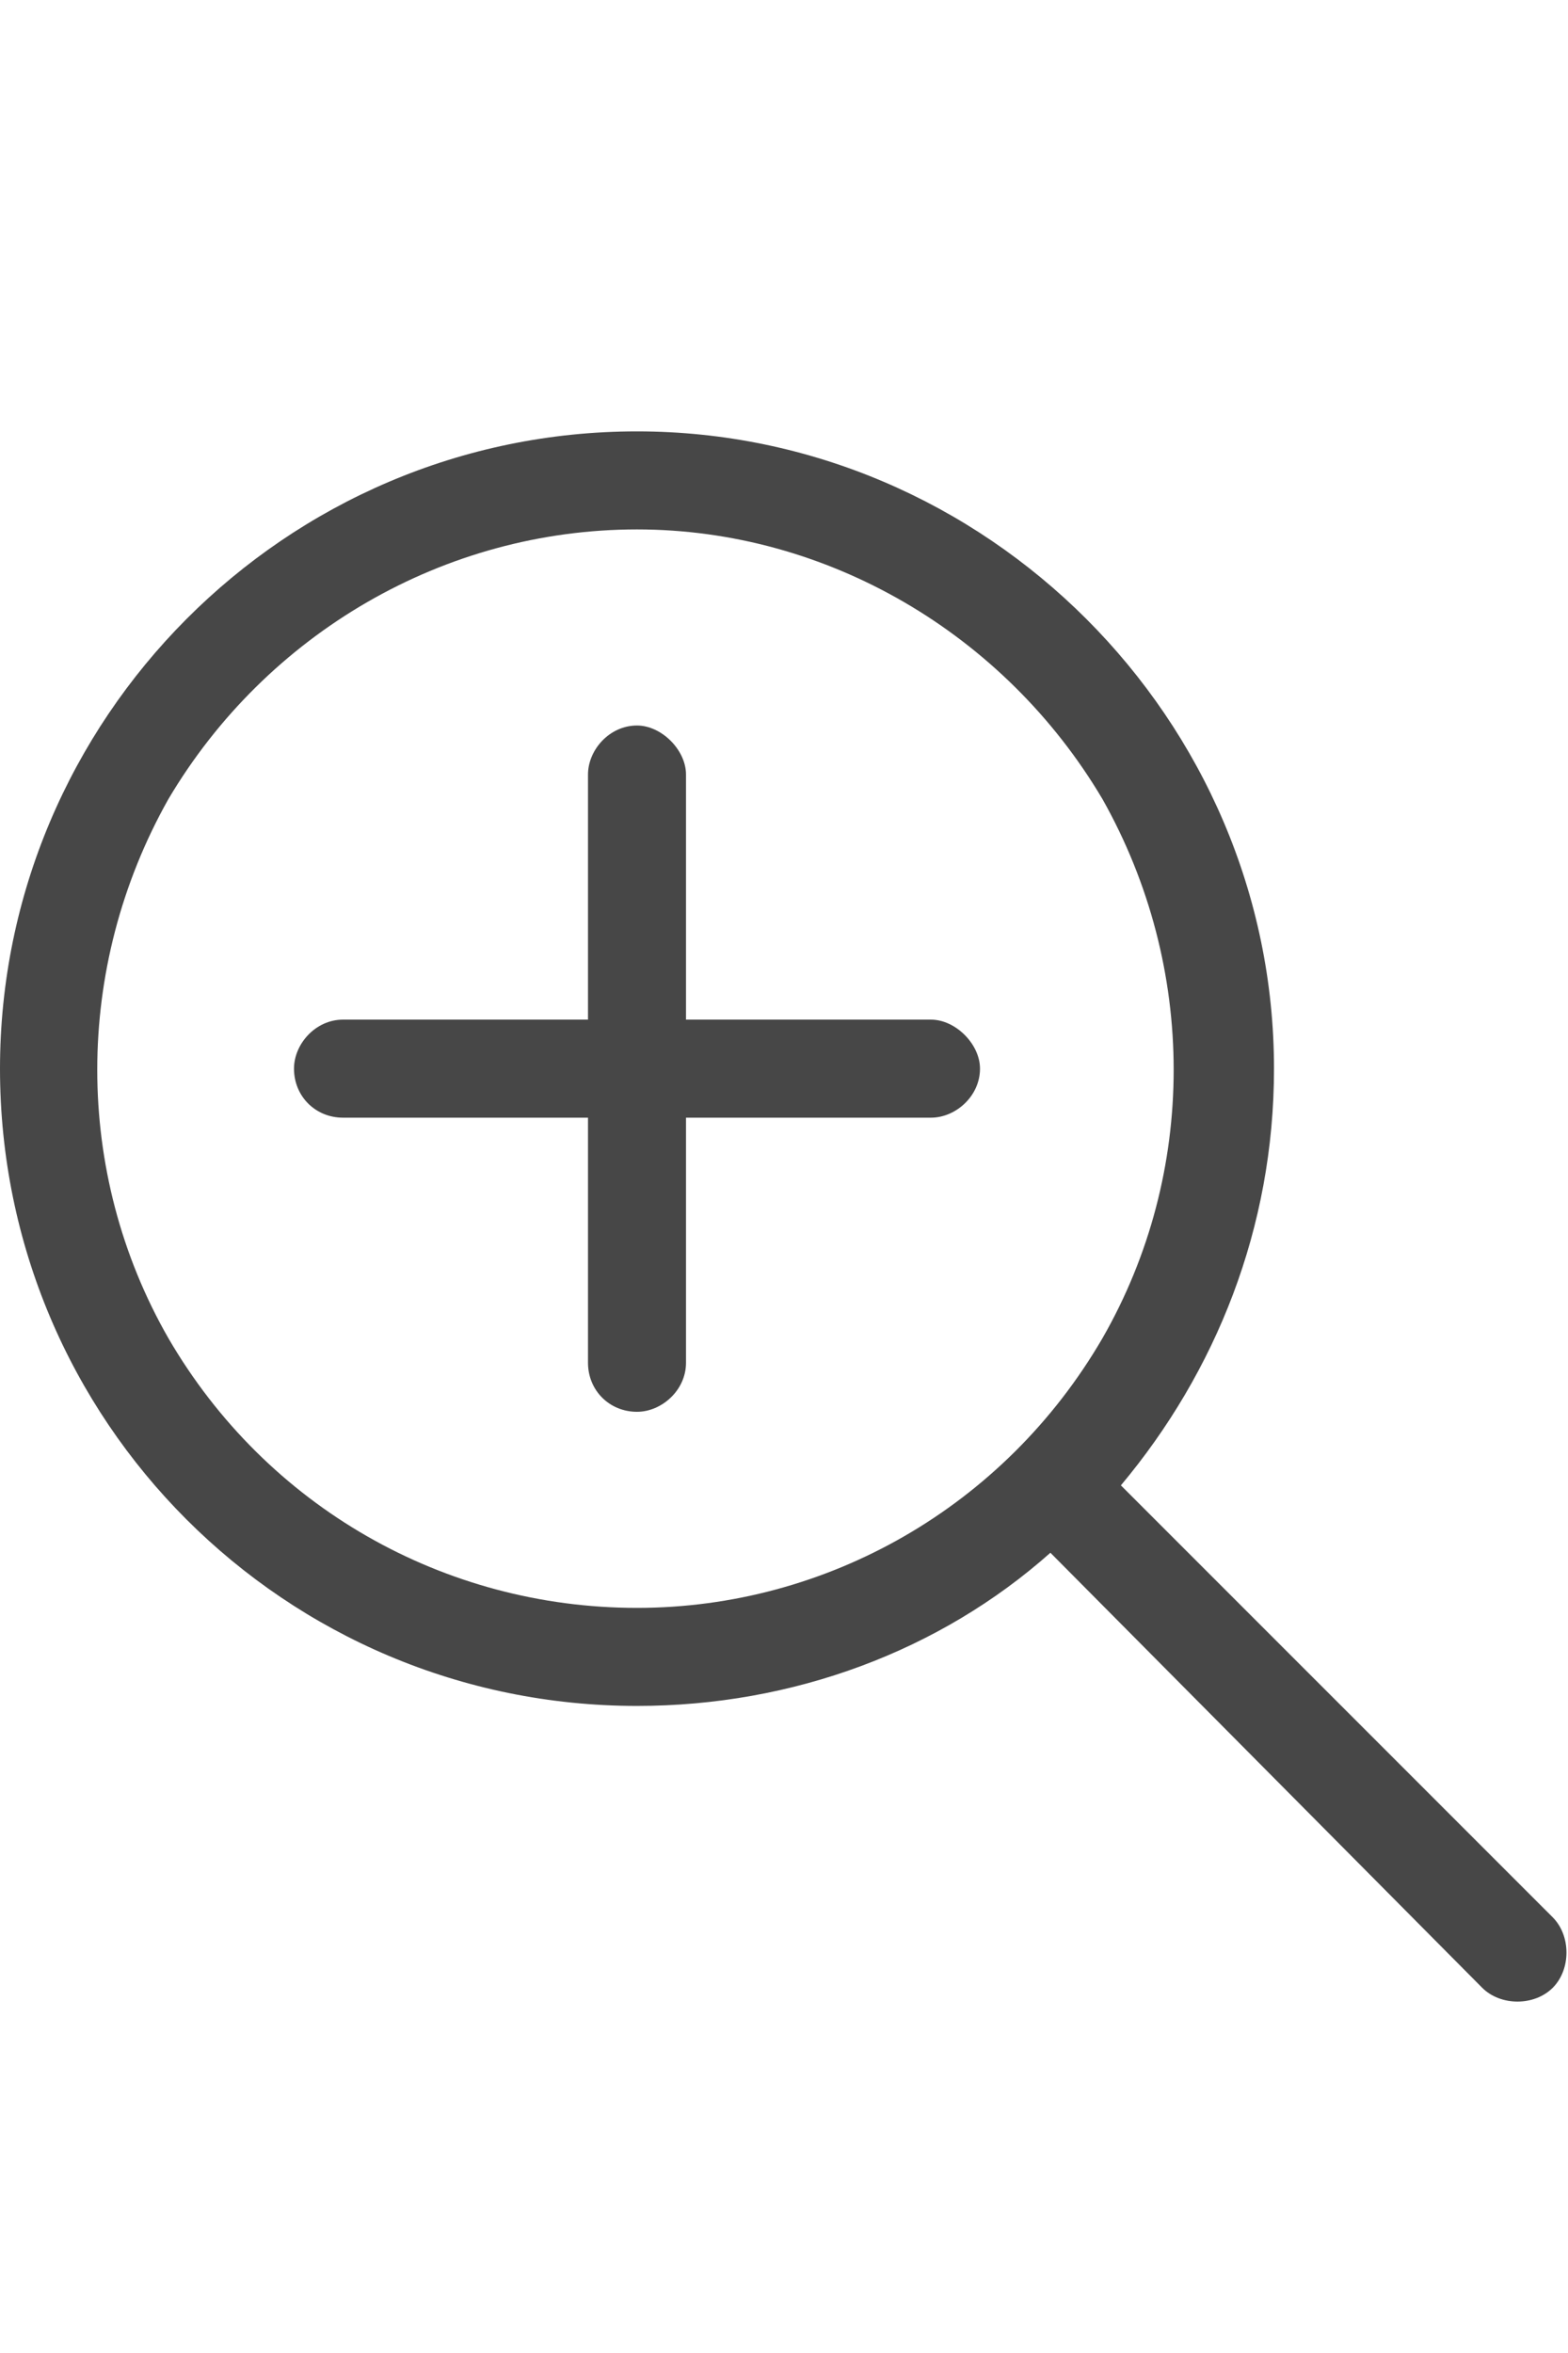 <svg width="20" height="30" viewBox="0 0 20 30" fill="none" xmlns="http://www.w3.org/2000/svg">
<g id="label-paired / lg / magnifying-glass-plus-lg / regular" clip-path="url(#clip0_3431_968)">
<path id="icon" d="M8.125 6.75C5.664 6.75 3.398 8.078 2.148 10.188C0.938 12.336 0.938 14.953 2.148 17.062C3.398 19.211 5.664 20.5 8.125 20.5C10.547 20.5 12.812 19.211 14.062 17.062C15.273 14.953 15.273 12.336 14.062 10.188C12.812 8.078 10.547 6.75 8.125 6.75ZM8.125 21.75C3.633 21.75 0 18.117 0 13.625C0 9.172 3.633 5.5 8.125 5.5C12.578 5.5 16.25 9.172 16.25 13.625C16.25 15.656 15.508 17.492 14.297 18.938L19.805 24.445C20.039 24.68 20.039 25.109 19.805 25.344C19.57 25.578 19.141 25.578 18.906 25.344L13.398 19.797C11.992 21.047 10.117 21.75 8.125 21.75ZM7.5 17.375V14.25H4.375C4.023 14.25 3.75 13.977 3.75 13.625C3.75 13.312 4.023 13 4.375 13H7.5V9.875C7.5 9.562 7.773 9.25 8.125 9.25C8.438 9.25 8.75 9.562 8.75 9.875V13H11.875C12.188 13 12.5 13.312 12.5 13.625C12.5 13.977 12.188 14.25 11.875 14.25H8.75V17.375C8.75 17.727 8.438 18 8.125 18C7.773 18 7.5 17.727 7.5 17.375Z" fill="black" fill-opacity="0.72"/>
</g>
<defs>
<clipPath id="clip0_3431_968">
<rect width="20" height="30" fill="white"/>
</clipPath>
</defs>
</svg>
